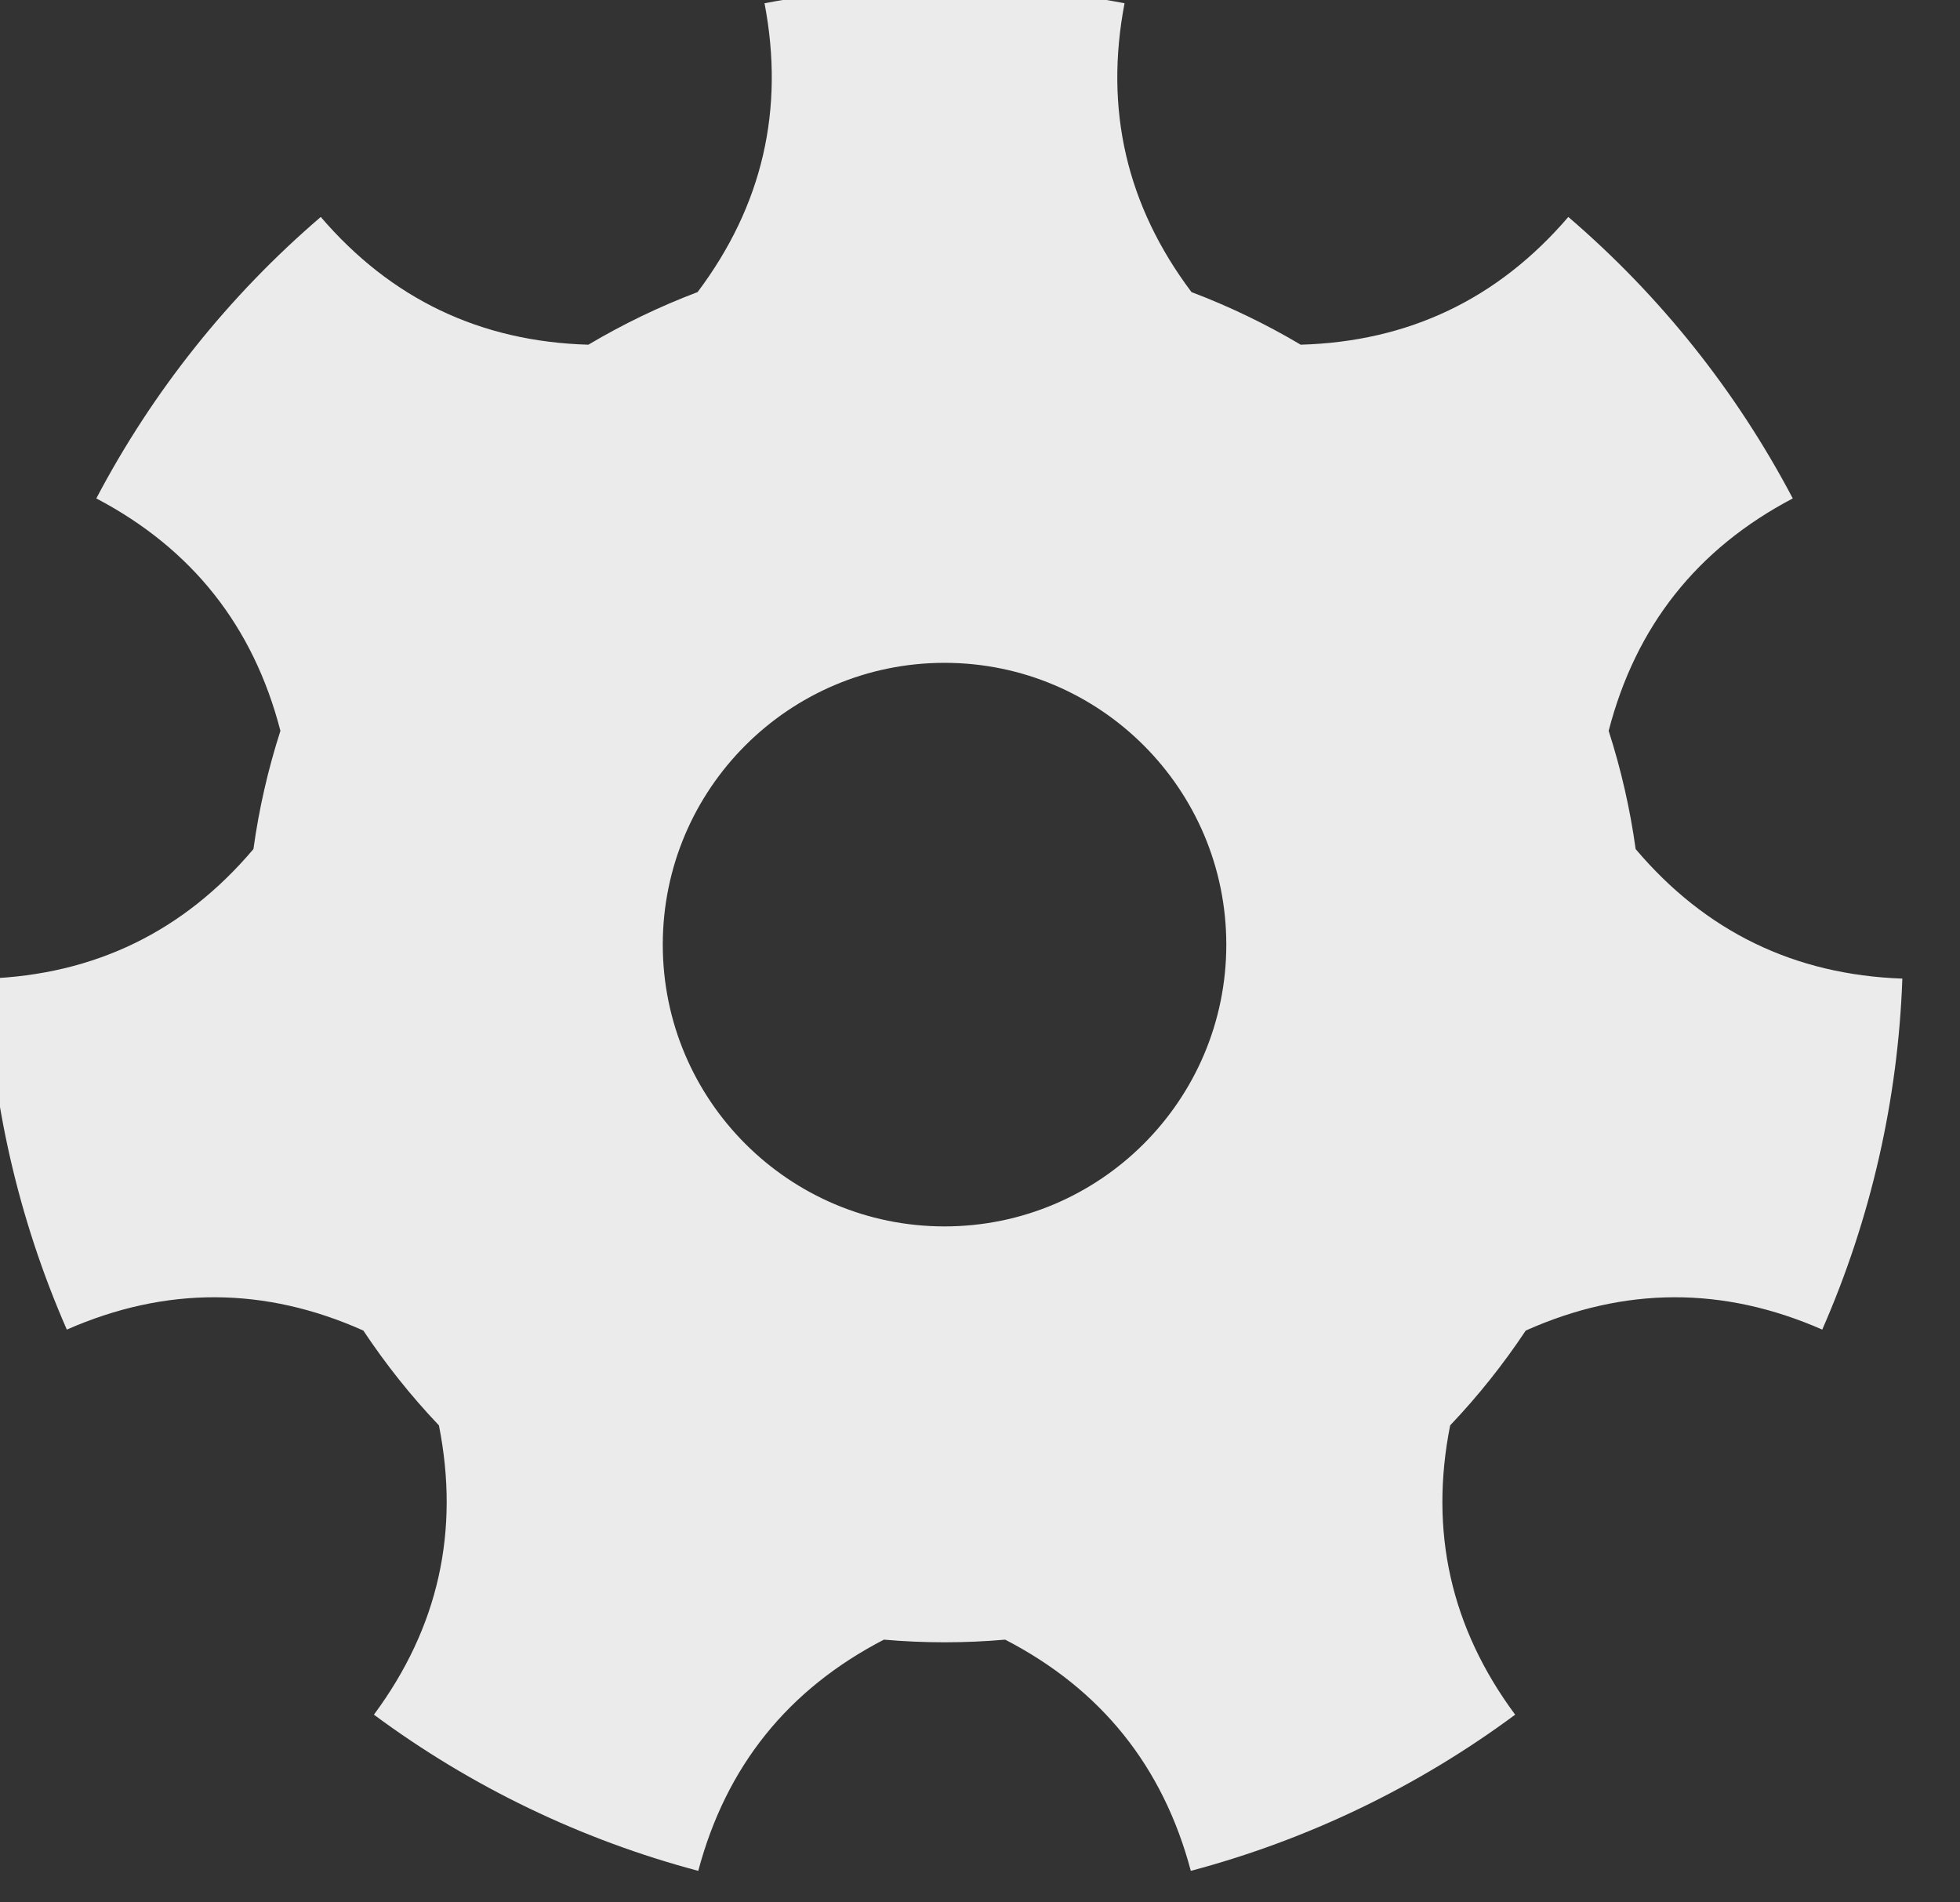 <?xml version="1.0" encoding="UTF-8" standalone="no"?>
<!DOCTYPE svg PUBLIC "-//W3C//DTD SVG 1.1//EN" "http://www.w3.org/Graphics/SVG/1.1/DTD/svg11.dtd">
<svg width="100%" height="100%" viewBox="0 0 34 33" version="1.1" xmlns="http://www.w3.org/2000/svg" xmlns:xlink="http://www.w3.org/1999/xlink" xml:space="preserve" xmlns:serif="http://www.serif.com/" style="fill-rule:evenodd;clip-rule:evenodd;stroke-linejoin:round;stroke-miterlimit:2;">
    <rect x="0" y="0" width="34" height="33" fill="#333333" stroke="none"/>
    <g transform="matrix(1,0,0,1,-24.069,-13.285)">
        <g transform="matrix(0.062,0,0,0.062,-41.738,-55.316)">
            <path d="M1376.04,1107.38C1342.76,1101.01 1308.59,1101.01 1275.31,1107.38C1280.99,1137.08 1274.75,1164.02 1256.58,1188.19C1245.99,1192.2 1235.76,1197.13 1226.02,1202.91C1195.79,1202.04 1170.83,1190.13 1151.15,1167.17C1125.43,1189.21 1104.12,1215.93 1088.35,1245.92C1115.12,1259.99 1132.29,1281.67 1139.86,1310.95C1136.39,1321.73 1133.86,1332.8 1132.31,1344.03C1112.78,1367.11 1087.91,1379.19 1057.69,1380.27C1058.89,1414.12 1066.5,1447.44 1080.1,1478.47C1107.79,1466.32 1135.45,1466.41 1163.06,1478.74C1169.33,1488.18 1176.4,1497.06 1184.21,1505.27C1190.09,1534.93 1184.03,1561.91 1166.02,1586.21C1193.24,1606.38 1224.03,1621.21 1256.77,1629.91C1264.54,1600.69 1281.85,1579.12 1308.71,1565.22C1320,1566.21 1331.35,1566.21 1342.64,1565.22C1369.5,1579.12 1386.81,1600.69 1394.58,1629.91C1427.32,1621.21 1458.11,1606.38 1485.33,1586.21C1467.32,1561.91 1461.26,1534.93 1467.14,1505.27C1474.94,1497.06 1482.02,1488.18 1488.29,1478.74C1515.9,1466.41 1543.56,1466.32 1571.25,1478.47C1584.86,1447.44 1592.46,1414.12 1593.66,1380.27C1563.44,1379.19 1538.57,1367.11 1519.04,1344.03C1517.49,1332.8 1514.96,1321.73 1511.49,1310.95C1519.07,1281.67 1536.23,1259.99 1563,1245.92C1547.23,1215.93 1525.92,1189.21 1500.2,1167.17C1480.52,1190.13 1455.56,1202.04 1425.33,1202.91C1415.59,1197.13 1405.36,1192.2 1394.77,1188.19C1376.6,1164.02 1370.36,1137.08 1376.04,1107.38ZM1325.67,1291.92C1369.19,1291.92 1404.51,1327.25 1404.51,1370.76C1404.51,1414.27 1369.19,1449.6 1325.67,1449.6C1282.16,1449.6 1246.84,1414.27 1246.84,1370.76C1246.84,1327.25 1282.16,1291.92 1325.67,1291.92Z" style="fill:rgb(235,235,235);"/>
        </g>
    </g>
</svg>

